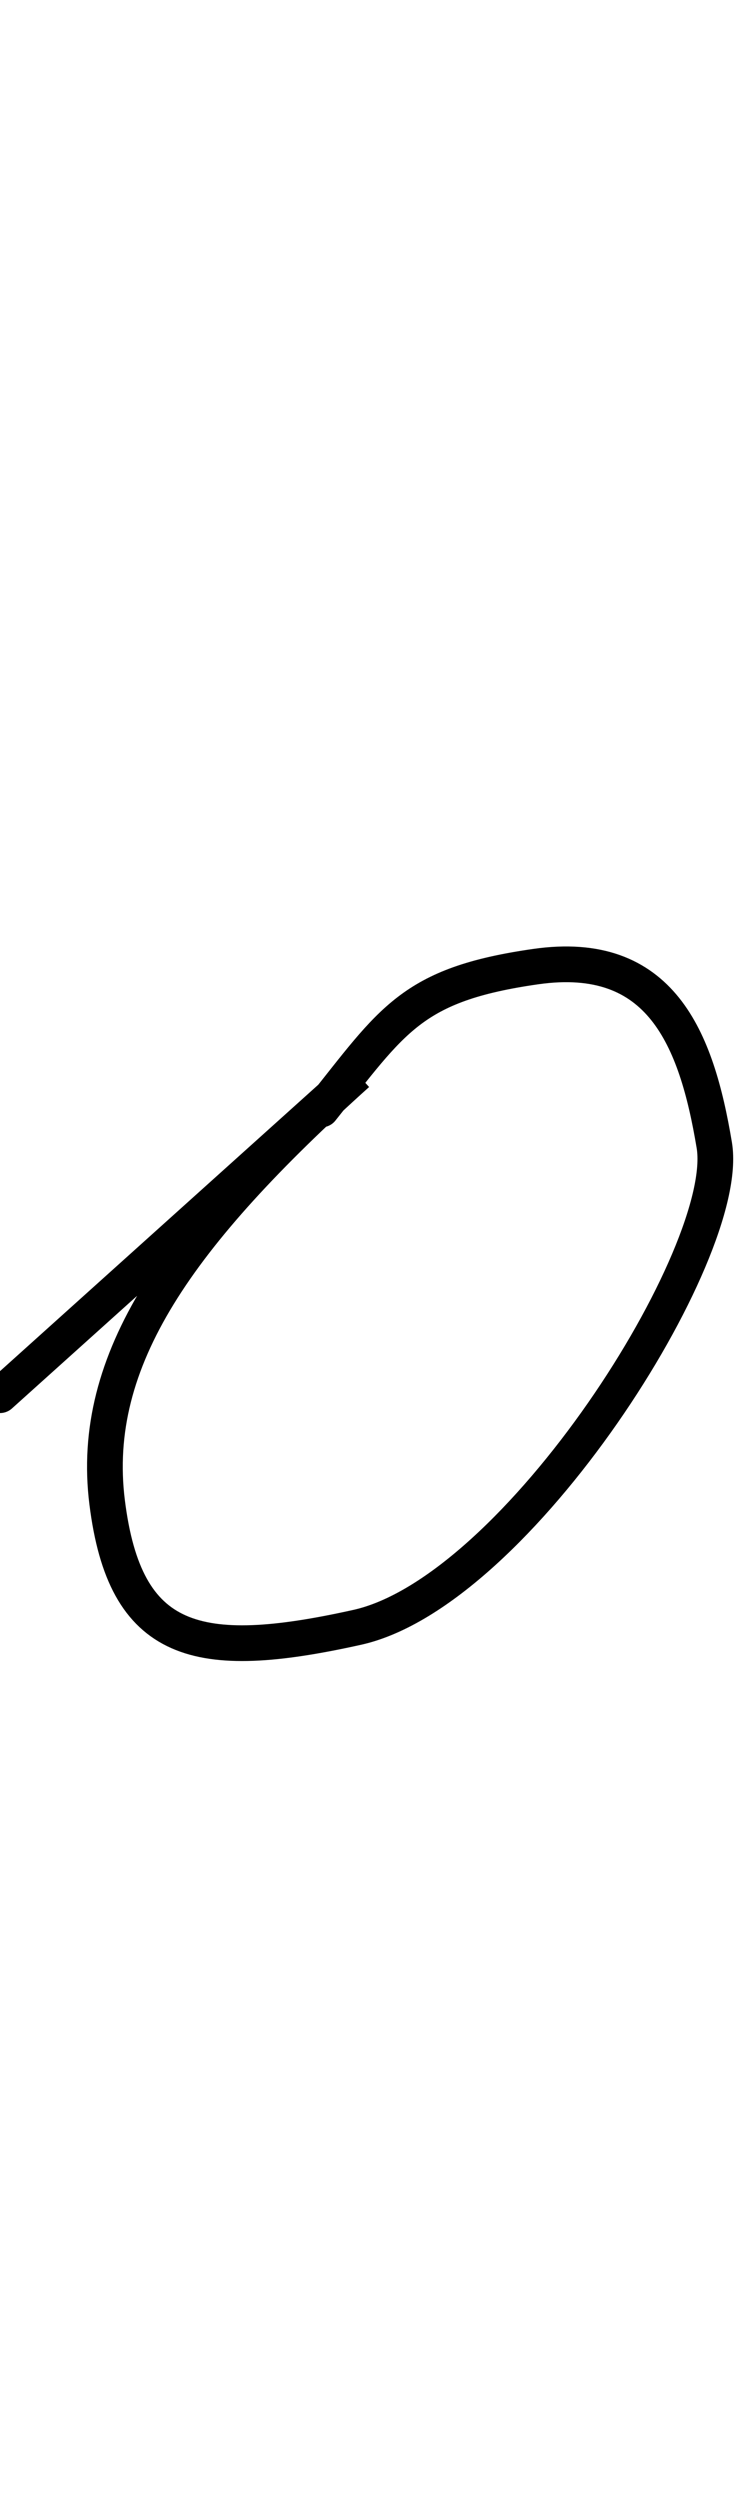 <svg width="21" height="70" viewBox="0 0 21 70" fill="none" xmlns="http://www.w3.org/2000/svg">
<g id="Russ_o_Frame" clip-path="url(#clip0_630_121)">
<path id="Vector 60" d="M0 39.064L10 30.064C5.003 34.566 2.5 38.064 3 42.064C3.5 46.064 5.5 46.564 10 45.564C14.5 44.564 20.5 35.064 20 32.064C19.5 29.064 18.5 26.564 15 27.064C11.5 27.564 11 28.564 9 31.064" stroke="black" stroke-linecap="round"/>
</g>
<defs>
<clipPath id="clip0_630_121">
<rect width="21" height="70" fill="white"/>
</clipPath>
</defs>
</svg>
